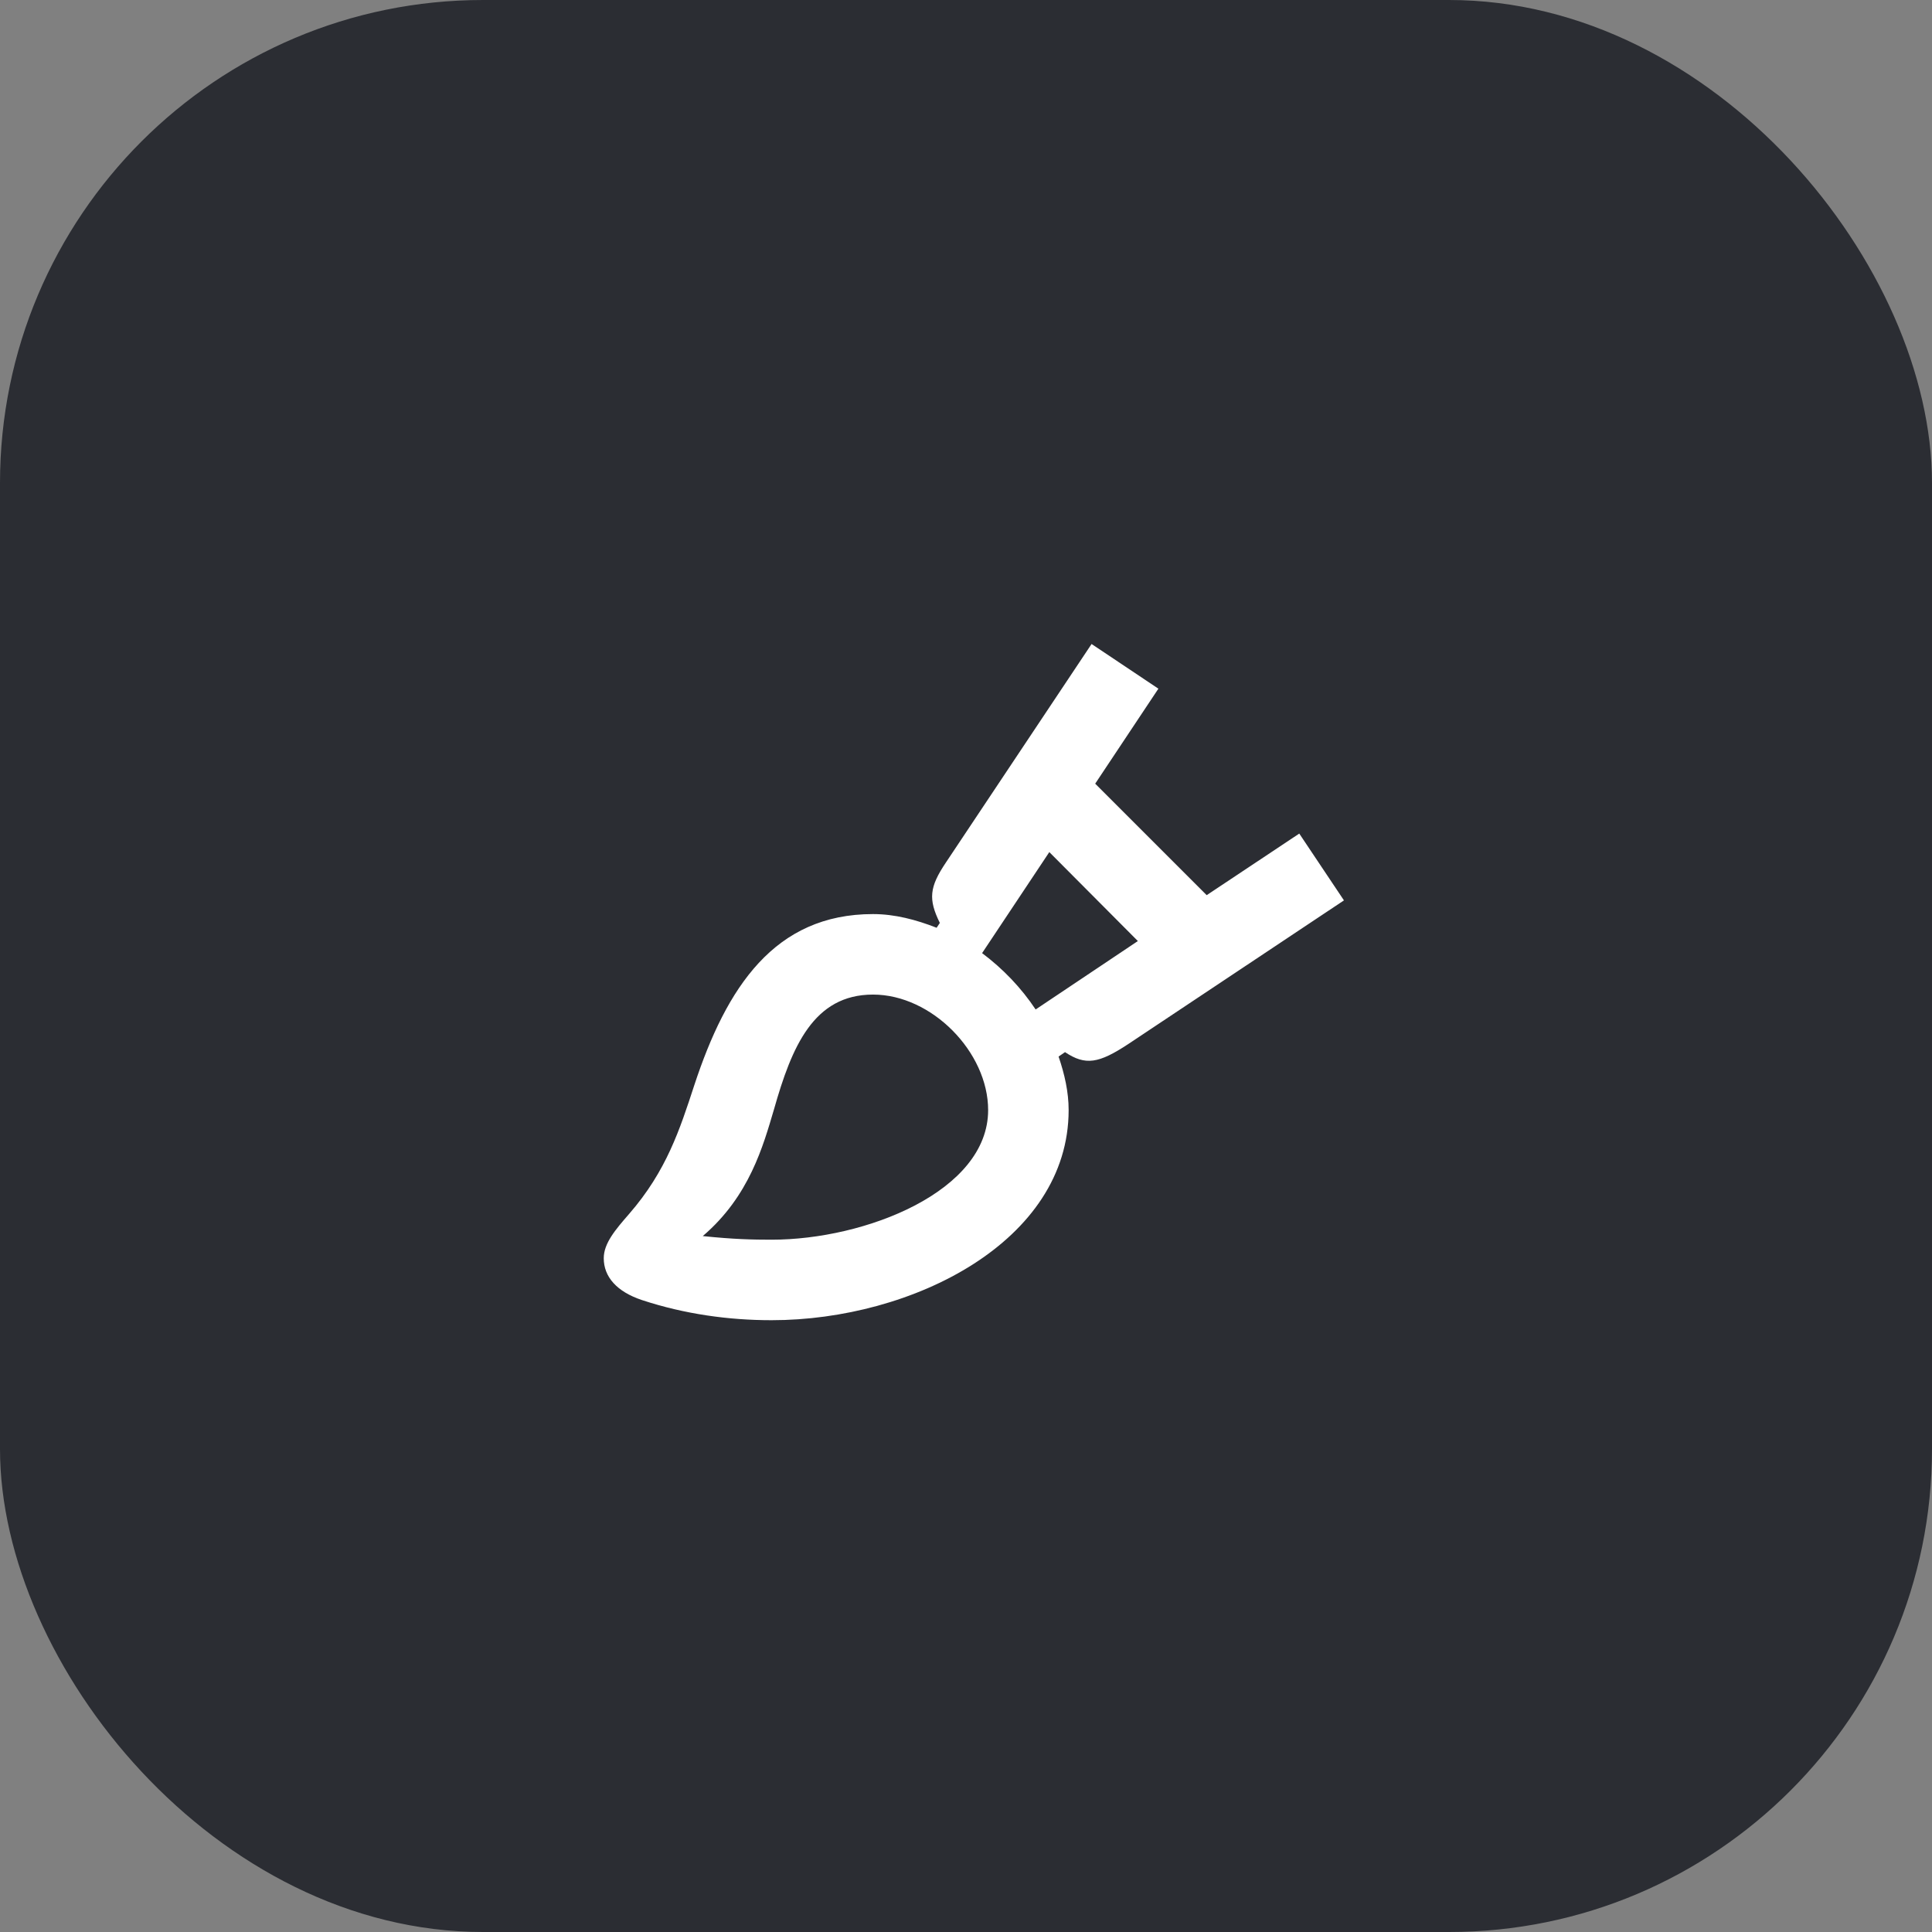 <svg width="48" height="48" viewBox="0 0 48 48" fill="none" xmlns="http://www.w3.org/2000/svg">
<rect x="0" y="0" width="48" height="48" fill="#808080" stroke="none"/>
<rect width="48" height="48" rx="12" fill="#2B2D33"/>
<path d="M32.28 20.71L29.98 22.24L27.21 19.47L28.78 17.11L27.12 16L23.5 21.43C23.09 22.04 23.06 22.34 23.35 22.93L23.27 23.05C22.76 22.85 22.23 22.71 21.69 22.71C19.24 22.71 18.05 24.53 17.25 26.96C16.89 28.06 16.56 29.09 15.63 30.16C15.29 30.55 15 30.89 15 31.26C15 31.72 15.32 32.09 15.95 32.3C17.01 32.65 18.11 32.8 19.17 32.8C22.67 32.8 26.55 30.84 26.55 27.58C26.55 27.13 26.45 26.69 26.3 26.25L26.46 26.14C26.97 26.48 27.3 26.42 28.03 25.94L33.39 22.37L32.28 20.71ZM19.17 30.8C18.7 30.8 18.23 30.79 17.46 30.71C18.62 29.72 18.96 28.47 19.23 27.56C19.67 26.01 20.21 24.71 21.69 24.71C23.15 24.71 24.55 26.14 24.55 27.58C24.55 29.6 21.5 30.8 19.17 30.8ZM25.73 25.08C25.37 24.54 24.92 24.07 24.4 23.68L26.07 21.17L28.27 23.38L25.73 25.08Z" fill="white"/>
</svg>
